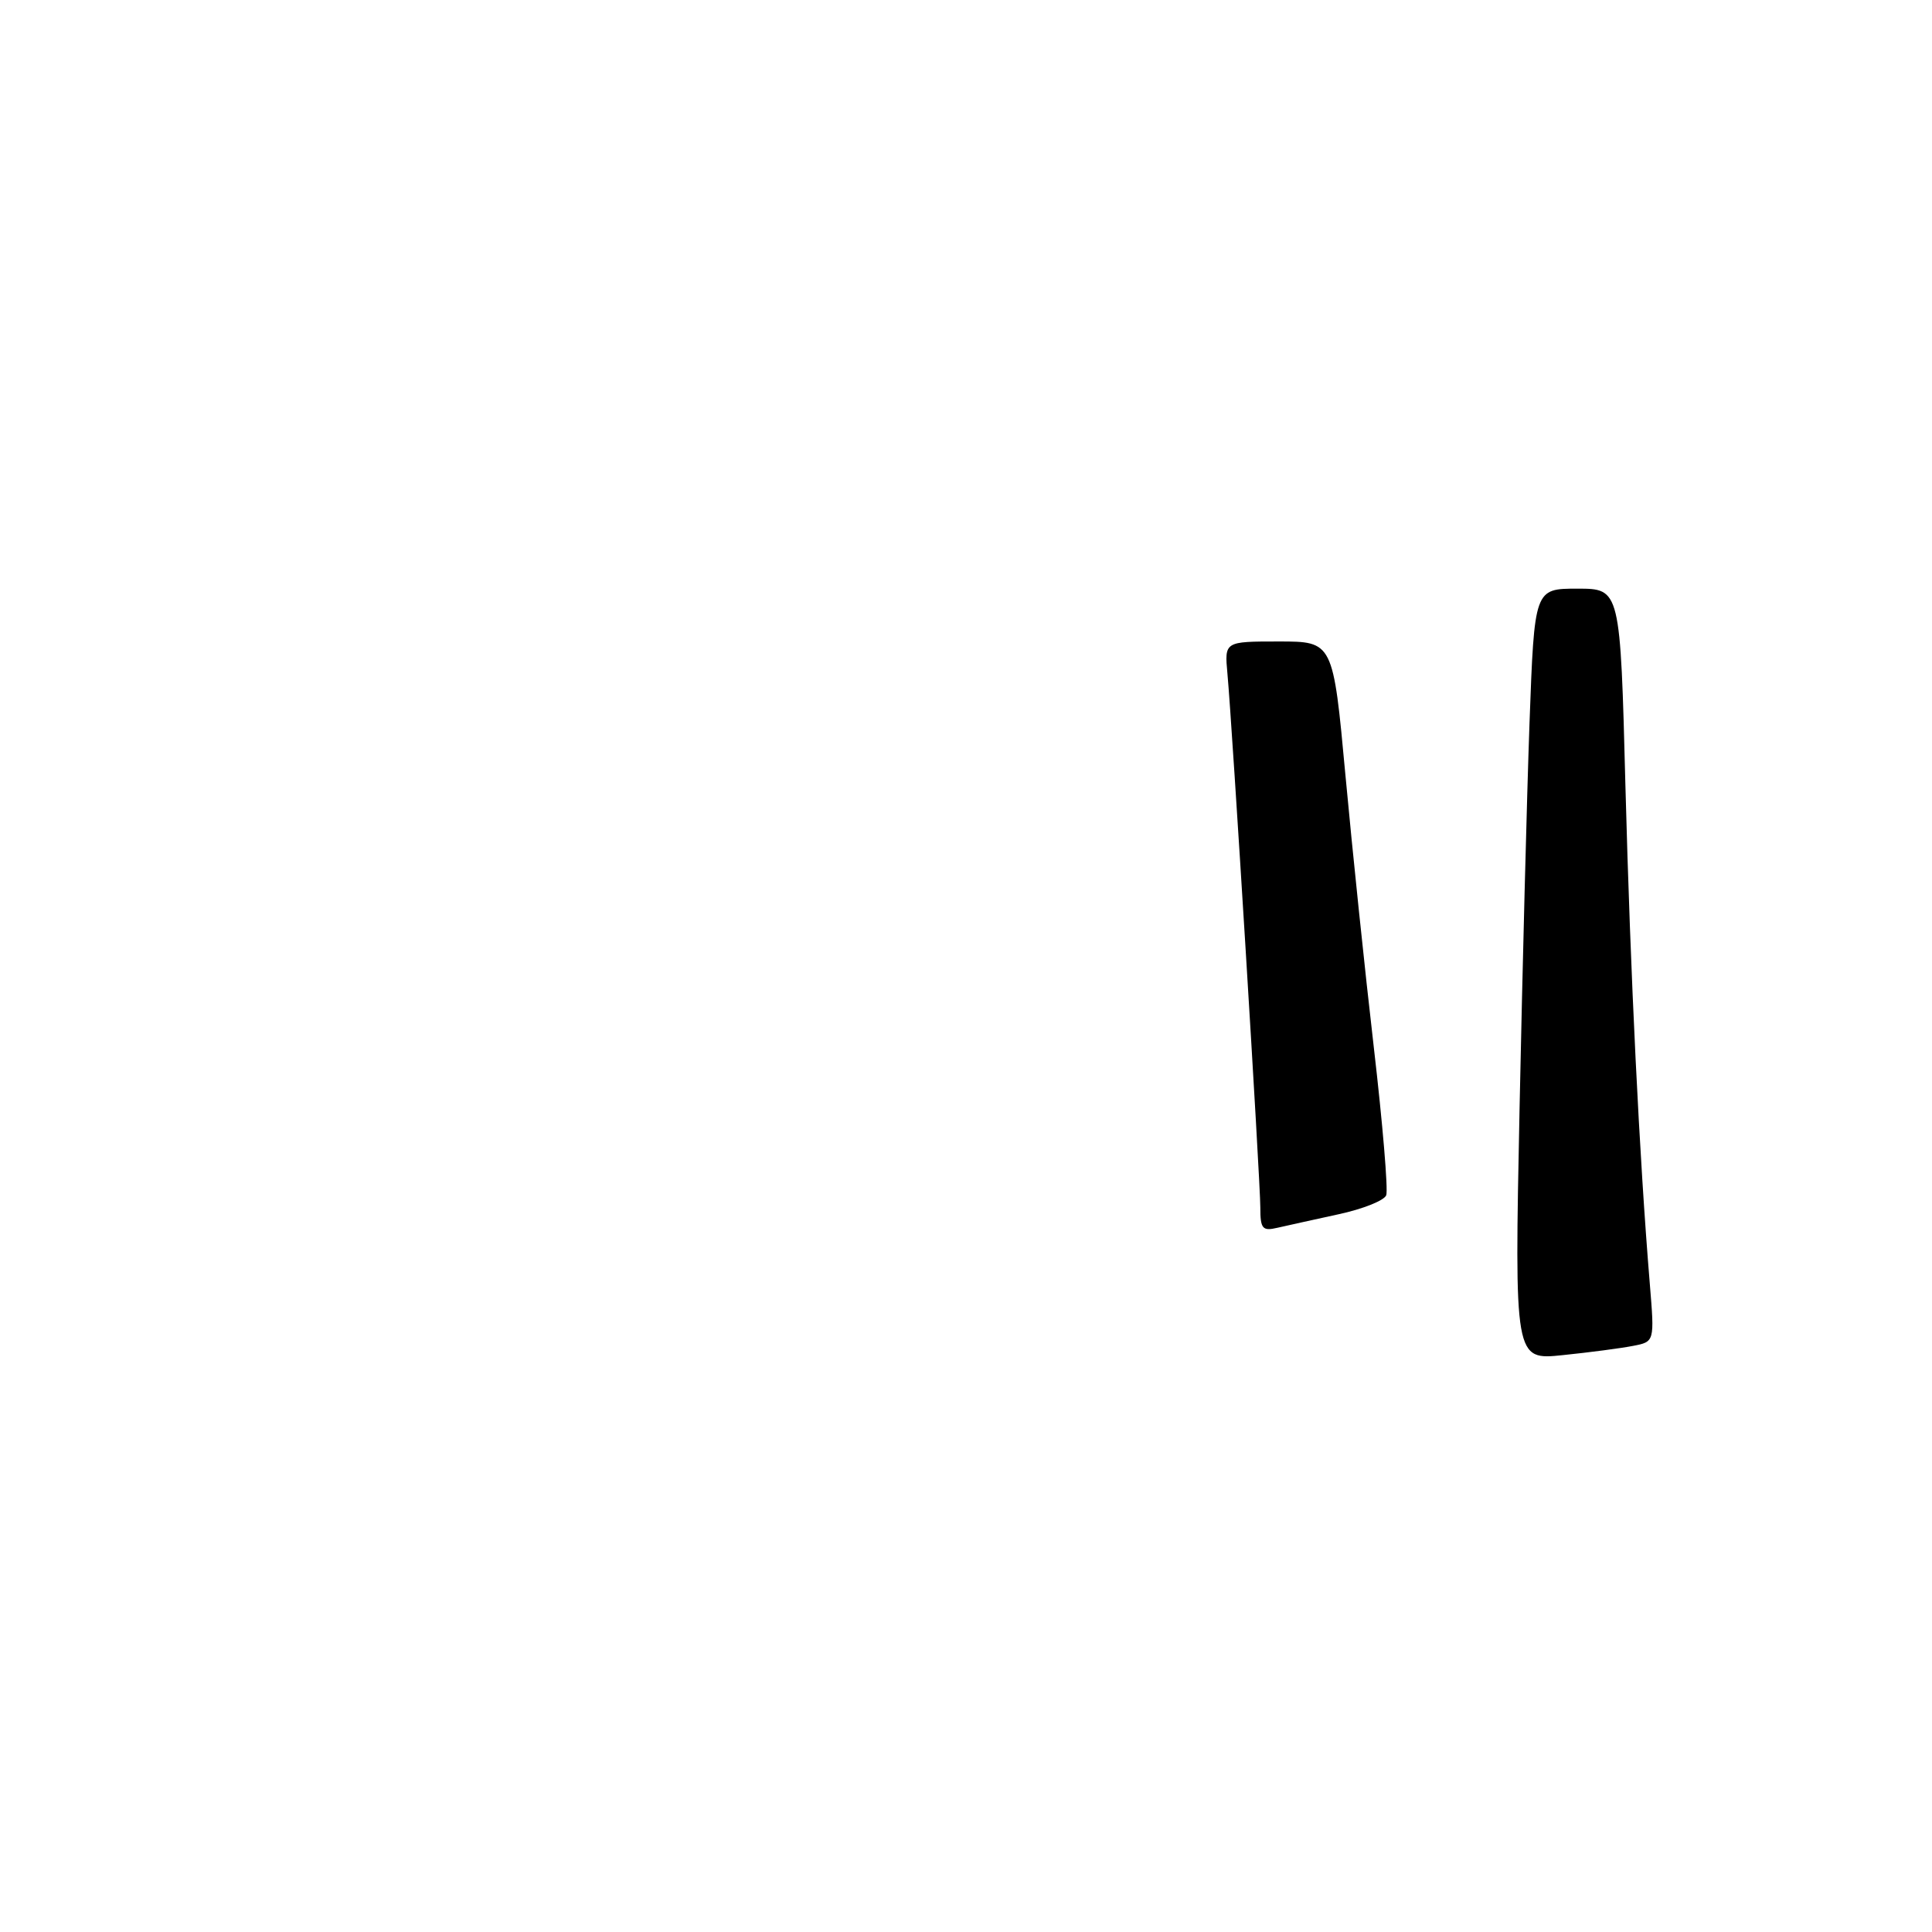 <?xml version="1.0" encoding="UTF-8" standalone="no"?>
<!DOCTYPE svg PUBLIC "-//W3C//DTD SVG 1.1//EN" "http://www.w3.org/Graphics/SVG/1.1/DTD/svg11.dtd" >
<svg xmlns="http://www.w3.org/2000/svg" xmlns:xlink="http://www.w3.org/1999/xlink" version="1.1" viewBox="0 0 256 256">
 <g >
 <path fill="currentColor"
d=" M 216.37 178.34 C 219.24 177.79 219.24 177.79 218.61 170.14 C 217.22 153.32 216.04 129.19 215.38 104.25 C 214.70 78.00 214.70 78.00 209.01 78.00 C 203.32 78.00 203.32 78.00 202.67 95.75 C 202.32 105.51 201.73 128.52 201.35 146.87 C 200.67 180.23 200.67 180.23 207.09 179.56 C 210.61 179.20 214.79 178.65 216.37 178.34 Z  M 177.35 160.90 C 180.57 160.21 183.42 159.07 183.68 158.38 C 183.95 157.69 183.21 148.89 182.04 138.81 C 180.87 128.74 179.18 112.51 178.28 102.75 C 176.64 85.00 176.64 85.00 169.44 85.00 C 162.25 85.00 162.25 85.00 162.64 89.25 C 163.28 96.21 167.00 156.53 167.00 160.01 C 167.00 162.82 167.28 163.15 169.25 162.69 C 170.49 162.41 174.13 161.60 177.35 160.90 Z "/>
</g>
</svg>